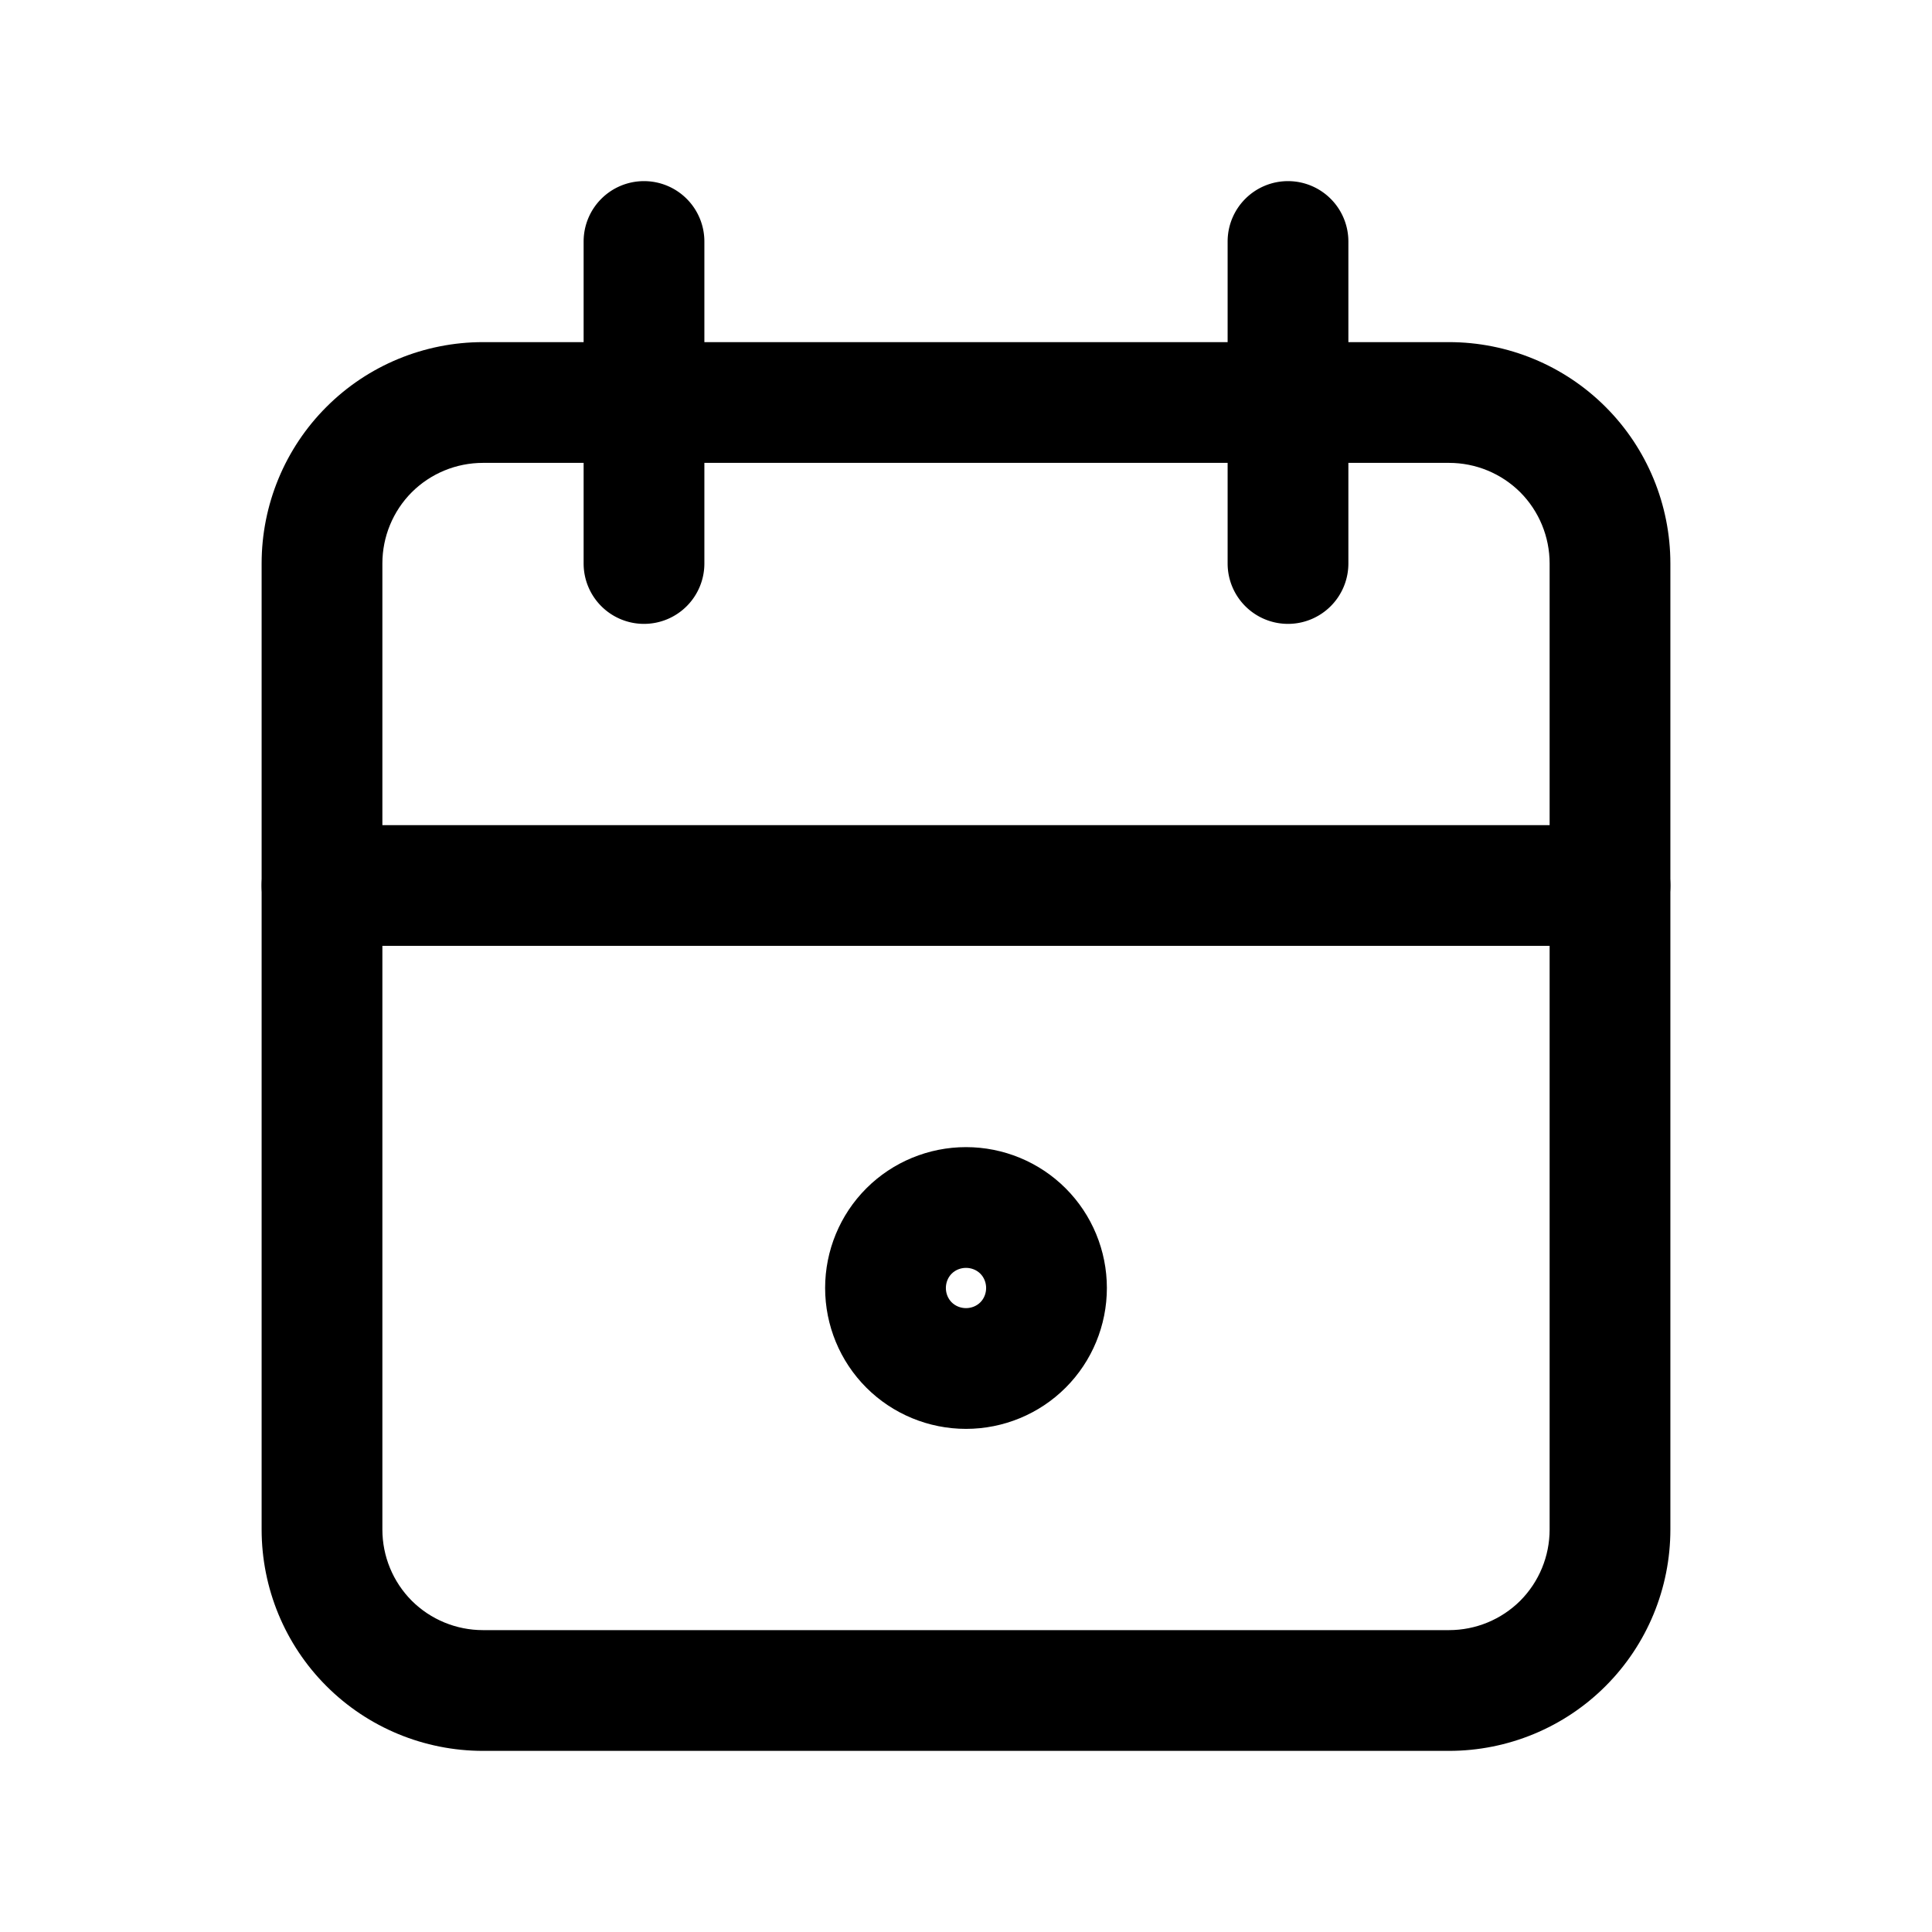 <?xml version="1.0" encoding="UTF-8" standalone="no"?>
<svg
   width="24"
   height="24"
   viewBox="0 0 24 24"
   fill="none"
   version="1.1"
   id="svg5"
   sodipodi:docname="calendar-due.svg"
   inkscape:version="1.3.2 (091e20e, 2023-11-25)"
   xmlns:inkscape="http://www.inkscape.org/namespaces/inkscape"
   xmlns:sodipodi="http://sodipodi.sourceforge.net/DTD/sodipodi-0.dtd"
   xmlns="http://www.w3.org/2000/svg"
   xmlns:svg="http://www.w3.org/2000/svg">
  <defs
     id="defs5" />
  <sodipodi:namedview
     id="namedview5"
     pagecolor="#505050"
     bordercolor="#eeeeee"
     borderopacity="1"
     inkscape:showpageshadow="0"
     inkscape:pageopacity="0"
     inkscape:pagecheckerboard="0"
     inkscape:deskcolor="#505050"
     inkscape:zoom="9.8333333"
     inkscape:cx="11.949153"
     inkscape:cy="12"
     inkscape:window-width="1504"
     inkscape:window-height="449"
     inkscape:window-x="0"
     inkscape:window-y="25"
     inkscape:window-maximized="0"
     inkscape:current-layer="svg5" />
  <path
     style="color:#000000;fill:#000000;stroke-linecap:round;stroke-linejoin:round;-inkscape-stroke:none"
     d="M 6,4.25 C 5.271,4.25 4.57,4.539 4.055,5.055 3.539,5.57 3.25,6.271 3.25,7 v 12 c 0,0.729 0.289,1.43 0.805,1.945 C 4.57,21.461 5.271,21.75 6,21.75 h 12 c 0.729,0 1.43,-0.289 1.945,-0.805 C 20.461,20.43 20.75,19.729 20.75,19 V 7 C 20.75,6.271 20.461,5.57 19.945,5.055 19.43,4.539 18.729,4.25 18,4.25 Z m 0,1.5 h 12 c 0.332,0 0.65,0.131 0.885,0.365 C 19.119,6.35 19.25,6.668 19.25,7 v 12 c 0,0.332 -0.131,0.65 -0.365,0.885 C 18.65,20.119 18.332,20.25 18,20.25 H 6 C 5.668,20.25 5.35,20.119 5.115,19.885 4.881,19.65 4.75,19.332 4.75,19 V 7 C 4.75,6.668 4.881,6.35 5.115,6.115 5.35,5.881 5.668,5.75 6,5.75 Z"
     id="path1" />
  <path
     style="color:#000000;fill:#000000;stroke-linecap:round;stroke-linejoin:round;-inkscape-stroke:none"
     d="M 16,2.25 A 0.75,0.75 0 0 0 15.25,3 V 7 A 0.75,0.75 0 0 0 16,7.75 0.75,0.75 0 0 0 16.75,7 V 3 A 0.75,0.75 0 0 0 16,2.25 Z"
     id="path2" />
  <path
     style="color:#000000;fill:#000000;stroke-linecap:round;stroke-linejoin:round;-inkscape-stroke:none"
     d="M 8,2.25 A 0.75,0.75 0 0 0 7.25,3 V 7 A 0.75,0.75 0 0 0 8,7.75 0.75,0.75 0 0 0 8.75,7 V 3 A 0.75,0.75 0 0 0 8,2.25 Z"
     id="path3" />
  <path
     style="color:#000000;fill:#000000;stroke-linecap:round;stroke-linejoin:round;-inkscape-stroke:none"
     d="M 4,10.25 A 0.75,0.75 0 0 0 3.25,11 0.75,0.75 0 0 0 4,11.75 H 20 A 0.75,0.75 0 0 0 20.75,11 0.75,0.75 0 0 0 20,10.25 Z"
     id="path4" />
  <path
     style="color:#000000;fill:#000000;stroke-linecap:round;stroke-linejoin:round;-inkscape-stroke:none"
     d="m 12,14.25 c -0.464,0 -0.91,0.184 -1.238,0.512 C 10.434,15.09 10.25,15.536 10.25,16 c 0,0.464 0.184,0.91 0.512,1.238 C 11.09,17.566 11.536,17.75 12,17.75 c 0.464,0 0.91,-0.184 1.238,-0.512 C 13.566,16.91 13.75,16.464 13.75,16 13.75,15.536 13.566,15.09 13.238,14.762 12.91,14.434 12.464,14.25 12,14.25 Z m 0,1.5 c 0.066,0 0.131,0.025 0.178,0.072 C 12.225,15.869 12.25,15.934 12.25,16 c 0,0.066 -0.025,0.131 -0.072,0.178 C 12.131,16.225 12.066,16.25 12,16.25 c -0.066,0 -0.131,-0.025 -0.178,-0.072 C 11.775,16.131 11.75,16.066 11.75,16 c 0,-0.066 0.025,-0.131 0.072,-0.178 C 11.869,15.775 11.934,15.75 12,15.75 Z"
     id="path5" />
</svg>

